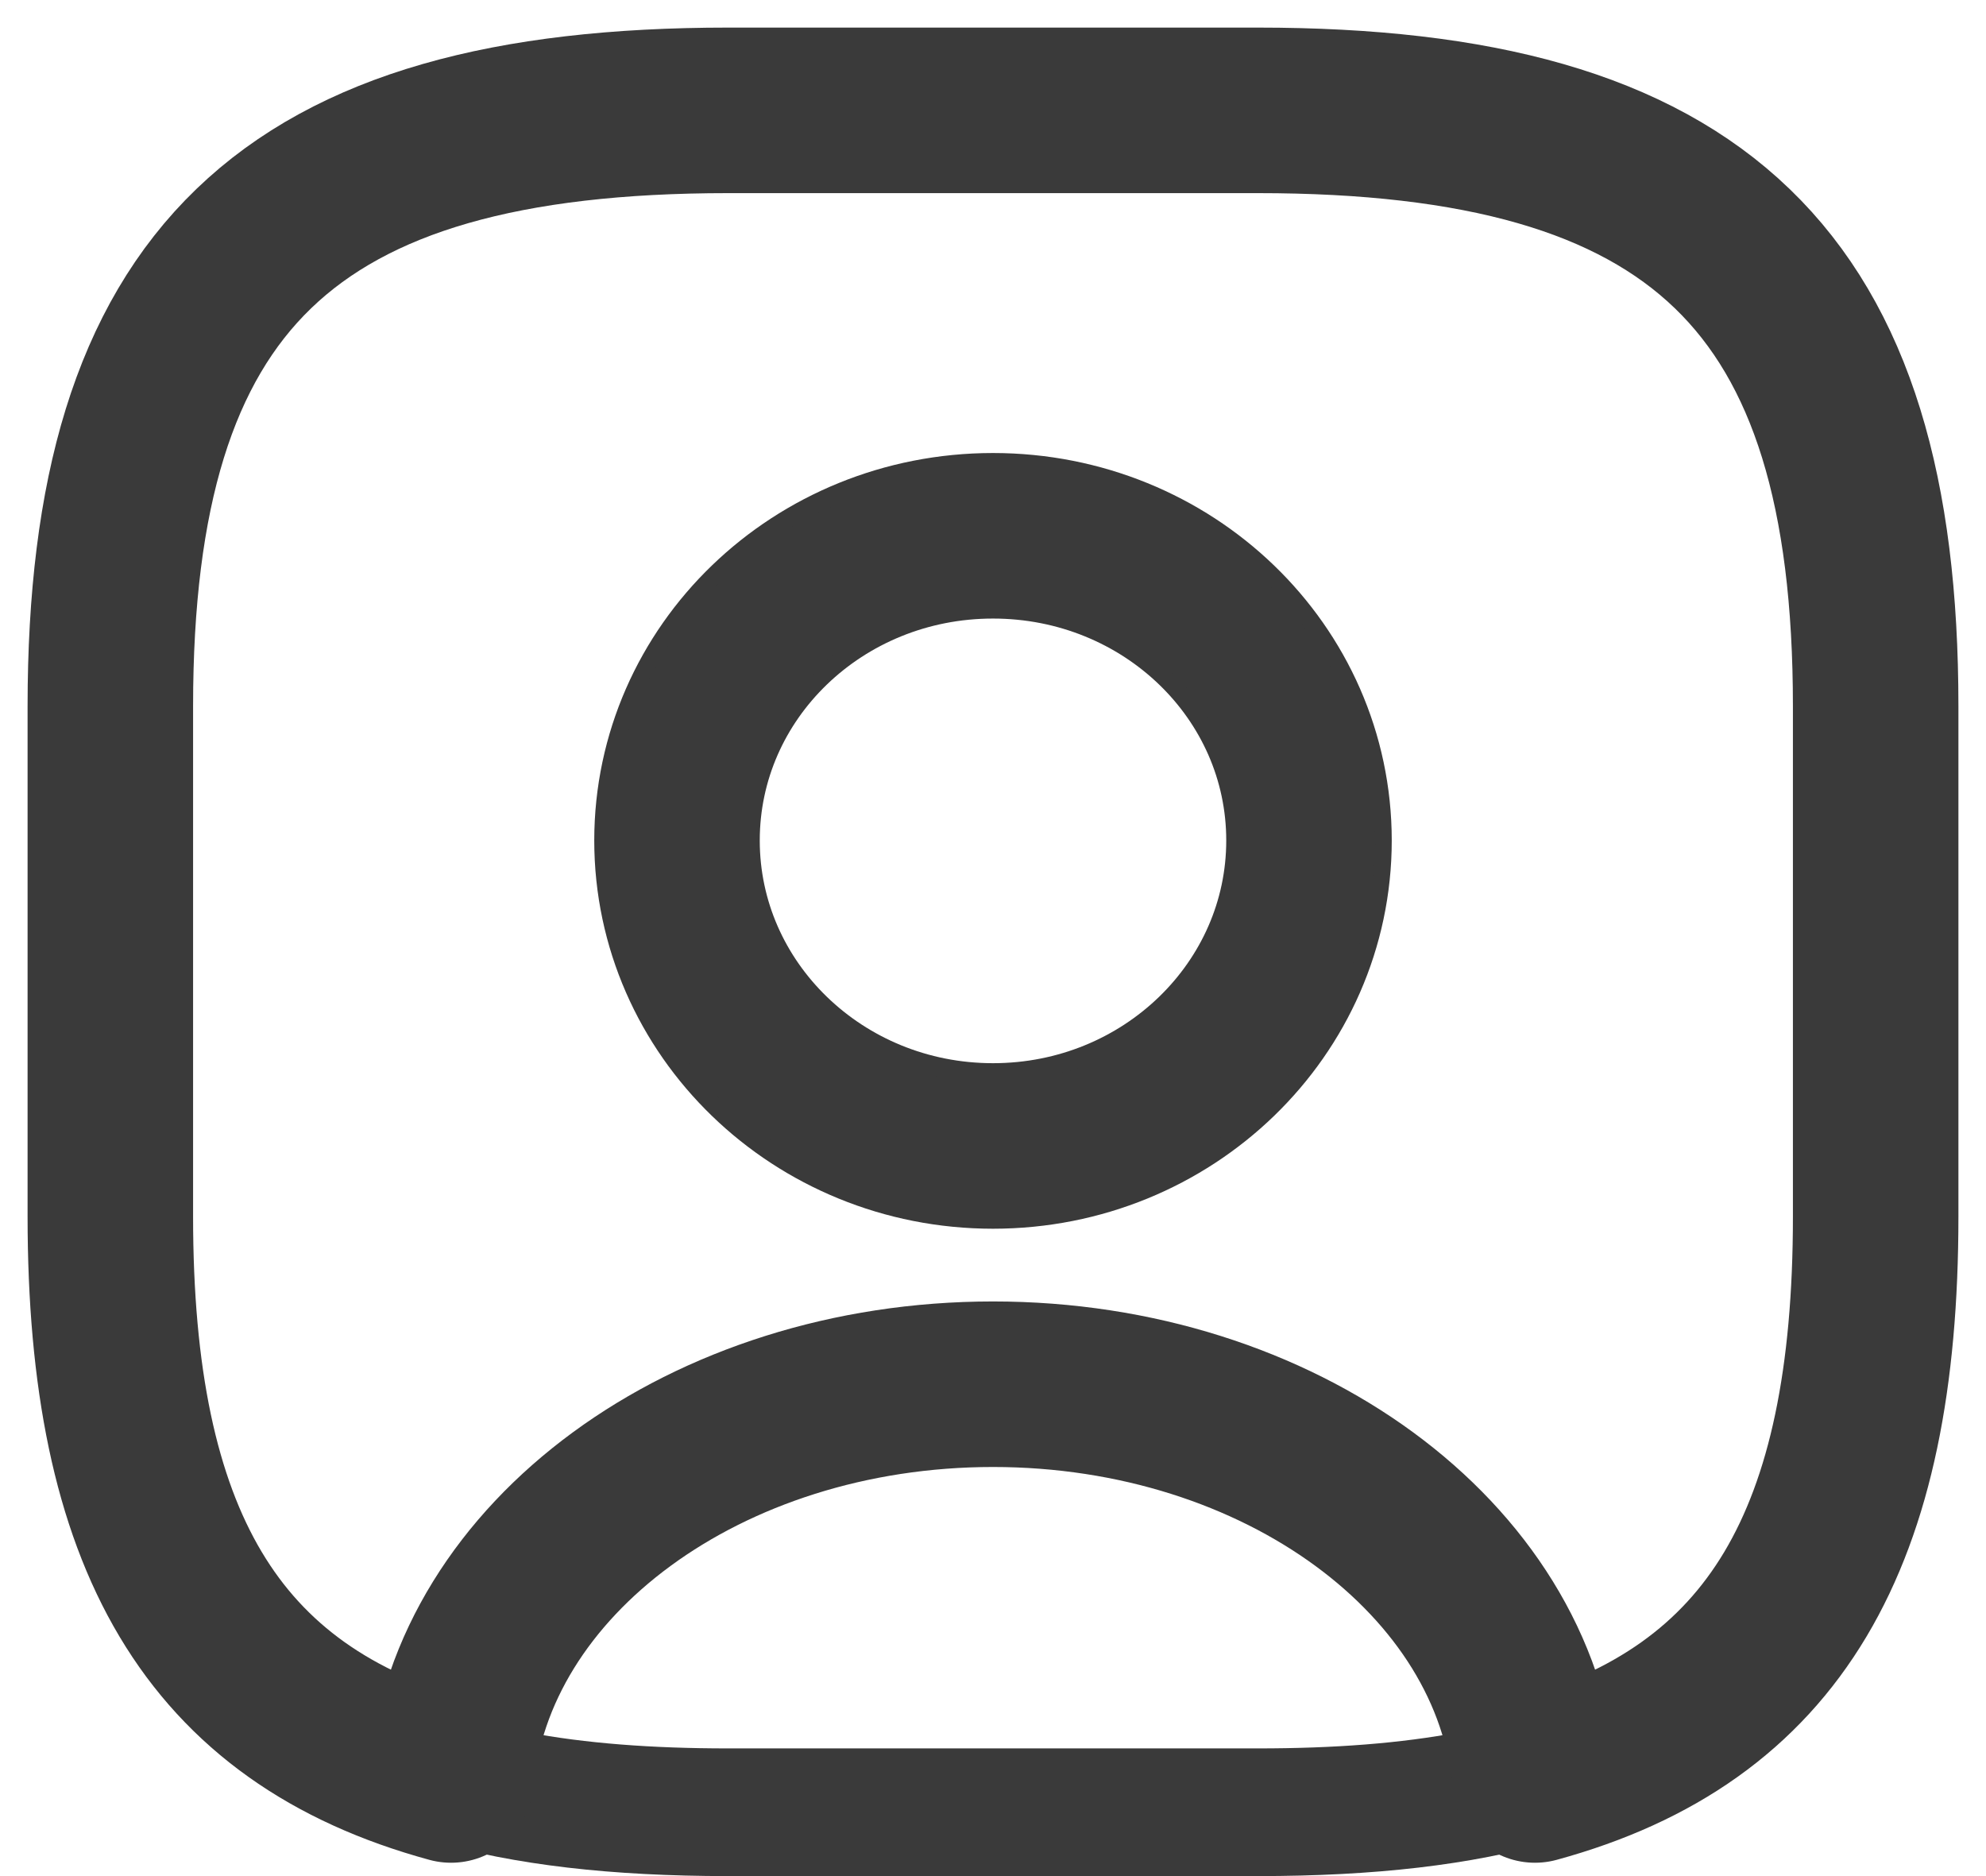 <svg width="18" height="17" viewBox="0 0 18 17" fill="none" xmlns="http://www.w3.org/2000/svg">
<path d="M11.4 17H6.6C5.544 17 4.664 16.9 3.92 16.684C3.648 16.607 3.472 16.352 3.488 16.082C3.688 13.777 6.112 11.965 9 11.965C11.888 11.965 14.304 13.769 14.512 16.082C14.536 16.36 14.36 16.607 14.08 16.684C13.336 16.9 12.456 17 11.4 17ZM4.776 15.697C5.304 15.797 5.904 15.843 6.6 15.843H11.4C12.096 15.843 12.696 15.797 13.224 15.697C12.8 14.216 11.048 13.121 9 13.121C6.952 13.121 5.2 14.216 4.776 15.697Z" fill="#3A3A3A"/>
<path d="M11.4 1H6.6C2.6 1 1 2.542 1 6.398V11.024C1 13.939 1.912 15.535 4.088 16.129C4.264 14.124 6.4 12.543 9 12.543C11.6 12.543 13.736 14.124 13.912 16.129C16.088 15.535 17 13.939 17 11.024V6.398C17 2.542 15.4 1 11.4 1ZM9 10.384C7.416 10.384 6.136 9.143 6.136 7.616C6.136 6.089 7.416 4.855 9 4.855C10.584 4.855 11.864 6.089 11.864 7.616C11.864 9.143 10.584 10.384 9 10.384Z" stroke="#3A3A3A" stroke-width="1.5" stroke-linecap="round" stroke-linejoin="round"/>
<path d="M9 10.962C7.088 10.962 5.536 9.459 5.536 7.616C5.536 5.773 7.088 4.277 9 4.277C10.912 4.277 12.464 5.773 12.464 7.616C12.464 9.459 10.912 10.962 9 10.962ZM9 5.434C7.752 5.434 6.736 6.413 6.736 7.616C6.736 8.827 7.752 9.806 9 9.806C10.248 9.806 11.264 8.827 11.264 7.616C11.264 6.413 10.248 5.434 9 5.434Z" fill="#3A3A3A"/>
</svg>
